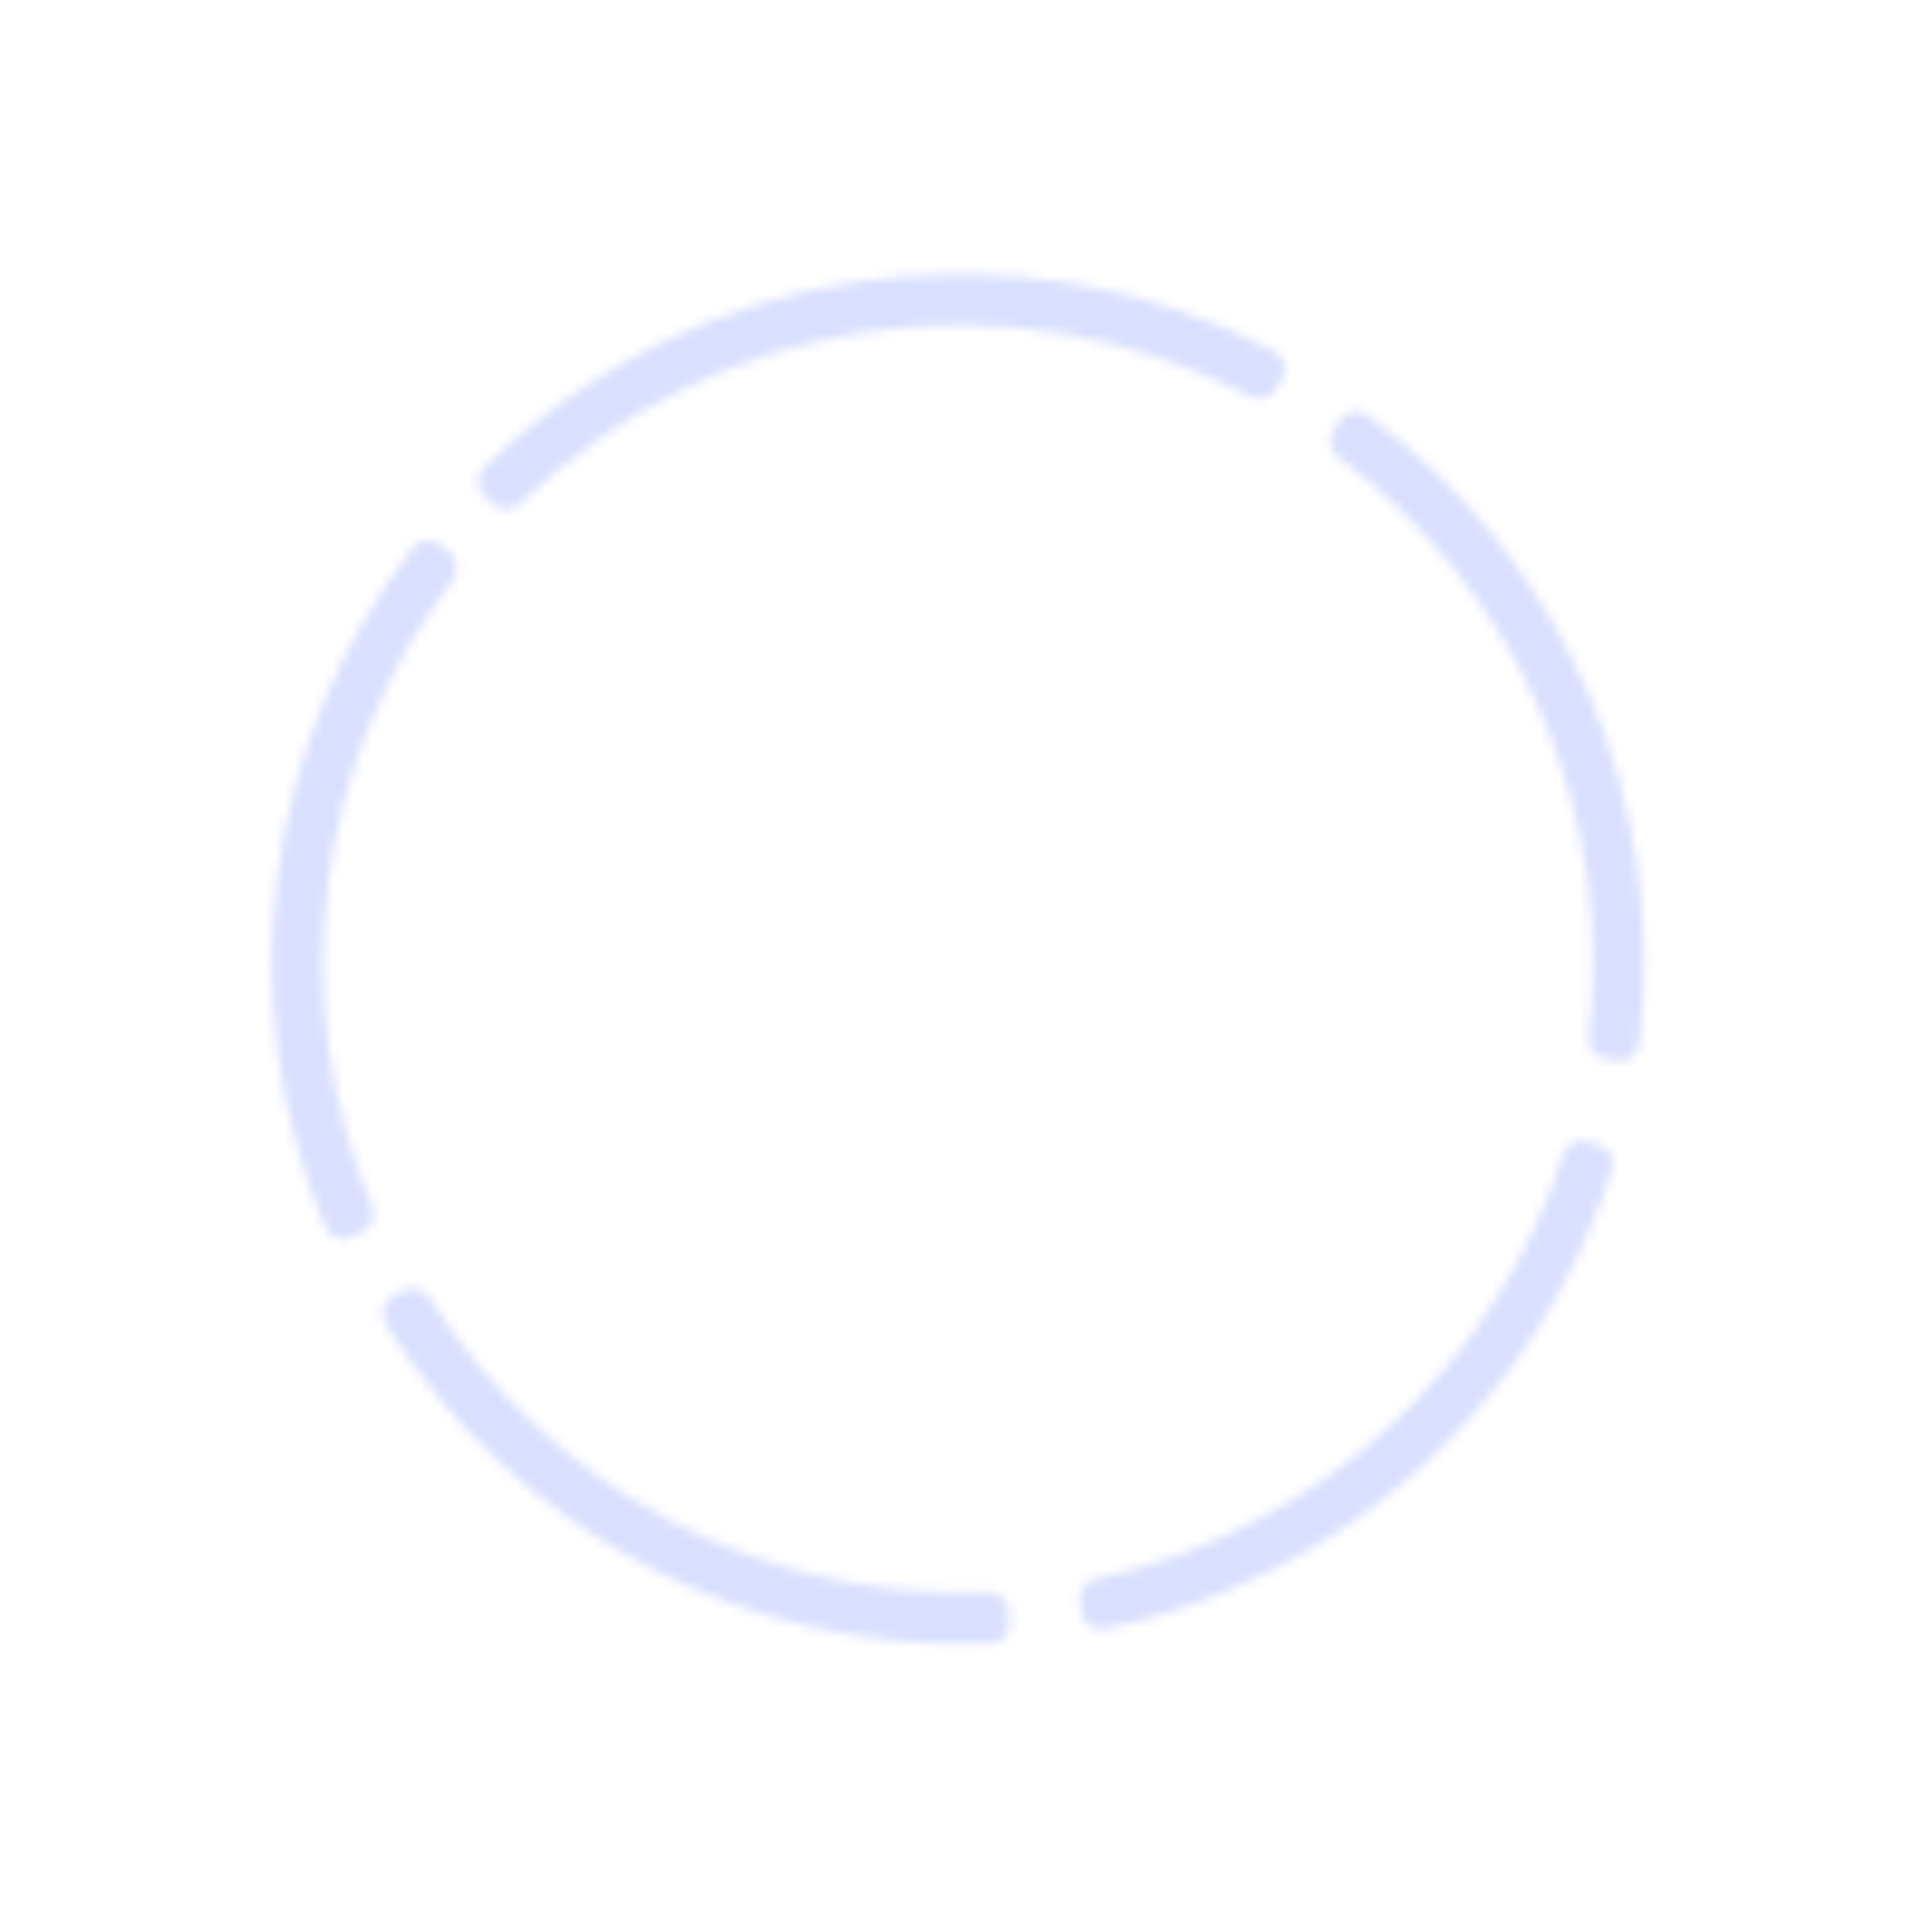 <svg width="200" height="200" viewBox="0 0 200 200" fill="none" xmlns="http://www.w3.org/2000/svg">
<mask id="path-1-inside-1" fill="white">
<path d="M45.54 56.406C44.683 55.708 43.421 55.835 42.748 56.711C35.16 66.581 30.314 78.295 28.72 90.666C27.125 103.038 28.843 115.598 33.681 127.069C34.11 128.087 35.299 128.53 36.304 128.072L37.478 127.537C38.483 127.079 38.924 125.894 38.497 124.876C34.067 114.302 32.498 102.736 33.967 91.343C35.435 79.95 39.885 69.159 46.851 60.054C47.522 59.177 47.396 57.919 46.54 57.221L45.54 56.406Z"/>
</mask>
<path d="M45.54 56.406C44.683 55.708 43.421 55.835 42.748 56.711C35.16 66.581 30.314 78.295 28.72 90.666C27.125 103.038 28.843 115.598 33.681 127.069C34.11 128.087 35.299 128.53 36.304 128.072L37.478 127.537C38.483 127.079 38.924 125.894 38.497 124.876C34.067 114.302 32.498 102.736 33.967 91.343C35.435 79.95 39.885 69.159 46.851 60.054C47.522 59.177 47.396 57.919 46.54 57.221L45.54 56.406Z" stroke="#D9DFFE" stroke-width="10" mask="url(#path-1-inside-1)"/>
<mask id="path-2-inside-2" fill="white">
<path d="M132.772 39.091C133.312 38.127 132.968 36.905 131.99 36.393C118.825 29.509 103.803 26.952 89.071 29.117C74.339 31.282 60.688 38.053 50.061 48.434C49.27 49.206 49.293 50.474 50.087 51.242L51.015 52.139C51.809 52.907 53.073 52.884 53.865 52.114C63.679 42.571 76.263 36.346 89.84 34.351C103.417 32.356 117.26 34.697 129.405 41.012C130.385 41.522 131.603 41.181 132.142 40.217L132.772 39.091Z"/>
</mask>
<path d="M132.772 39.091C133.312 38.127 132.968 36.905 131.99 36.393C118.825 29.509 103.803 26.952 89.071 29.117C74.339 31.282 60.688 38.053 50.061 48.434C49.27 49.206 49.293 50.474 50.087 51.242L51.015 52.139C51.809 52.907 53.073 52.884 53.865 52.114C63.679 42.571 76.263 36.346 89.84 34.351C103.417 32.356 117.26 34.697 129.405 41.012C130.385 41.522 131.603 41.181 132.142 40.217L132.772 39.091Z" stroke="#D9DFFE" stroke-width="10" mask="url(#path-2-inside-2)"/>
<mask id="path-3-inside-3" fill="white">
<path d="M40.578 134.298C39.625 134.856 39.302 136.083 39.887 137.02C46.478 147.582 55.756 156.221 66.787 162.043C77.819 167.865 90.186 170.651 102.625 170.134C103.729 170.088 104.559 169.129 104.482 168.027L104.392 166.74C104.315 165.638 103.359 164.811 102.255 164.854C90.8 165.304 79.416 162.726 69.257 157.364C59.098 152.002 50.546 144.058 44.454 134.346C43.867 133.411 42.645 133.088 41.691 133.646L40.578 134.298Z"/>
</mask>
<path d="M40.578 134.298C39.625 134.856 39.302 136.083 39.887 137.02C46.478 147.582 55.756 156.221 66.787 162.043C77.819 167.865 90.186 170.651 102.625 170.134C103.729 170.088 104.559 169.129 104.482 168.027L104.392 166.74C104.315 165.638 103.359 164.811 102.255 164.854C90.8 165.304 79.416 162.726 69.257 157.364C59.098 152.002 50.546 144.058 44.454 134.346C43.867 133.411 42.645 133.088 41.691 133.646L40.578 134.298Z" stroke="#D9DFFE" stroke-width="10" mask="url(#path-3-inside-3)"/>
<mask id="path-4-inside-4" fill="white">
<path d="M112.004 167.081C112.202 168.167 113.245 168.89 114.325 168.661C126.504 166.077 137.794 160.312 147.037 151.936C156.28 143.559 163.126 132.889 166.892 121.023C167.226 119.97 166.609 118.862 165.547 118.558L164.307 118.202C163.245 117.898 162.14 118.514 161.804 119.566C158.311 130.484 151.996 140.301 143.484 148.015C134.972 155.729 124.583 161.05 113.374 163.454C112.294 163.686 111.573 164.725 111.772 165.811L112.004 167.081Z"/>
</mask>
<path d="M112.004 167.081C112.202 168.167 113.245 168.89 114.325 168.661C126.504 166.077 137.794 160.312 147.037 151.936C156.28 143.559 163.126 132.889 166.892 121.023C167.226 119.97 166.609 118.862 165.547 118.558L164.307 118.202C163.245 117.898 162.14 118.514 161.804 119.566C158.311 130.484 151.996 140.301 143.484 148.015C134.972 155.729 124.583 161.05 113.374 163.454C112.294 163.686 111.573 164.725 111.772 165.811L112.004 167.081Z" stroke="#D9DFFE" stroke-width="10" mask="url(#path-4-inside-4)"/>
<mask id="path-5-inside-5" fill="white">
<path d="M167.449 109.774C168.542 109.936 169.562 109.183 169.694 108.086C171.175 95.725 169.358 83.178 164.41 71.728C159.462 60.278 151.57 50.357 141.552 42.966C140.663 42.31 139.415 42.536 138.785 43.443L138.048 44.503C137.418 45.41 137.644 46.654 138.532 47.312C147.741 54.139 154.997 63.282 159.554 73.827C164.111 84.372 165.797 95.922 164.459 107.307C164.33 108.404 165.08 109.421 166.173 109.584L167.449 109.774Z"/>
</mask>
<path d="M167.449 109.774C168.542 109.936 169.562 109.183 169.694 108.086C171.175 95.725 169.358 83.178 164.41 71.728C159.462 60.278 151.57 50.357 141.552 42.966C140.663 42.31 139.415 42.536 138.785 43.443L138.048 44.503C137.418 45.41 137.644 46.654 138.532 47.312C147.741 54.139 154.997 63.282 159.554 73.827C164.111 84.372 165.797 95.922 164.459 107.307C164.33 108.404 165.08 109.421 166.173 109.584L167.449 109.774Z" stroke="#D9DFFE" stroke-width="10" mask="url(#path-5-inside-5)"/>
</svg>
